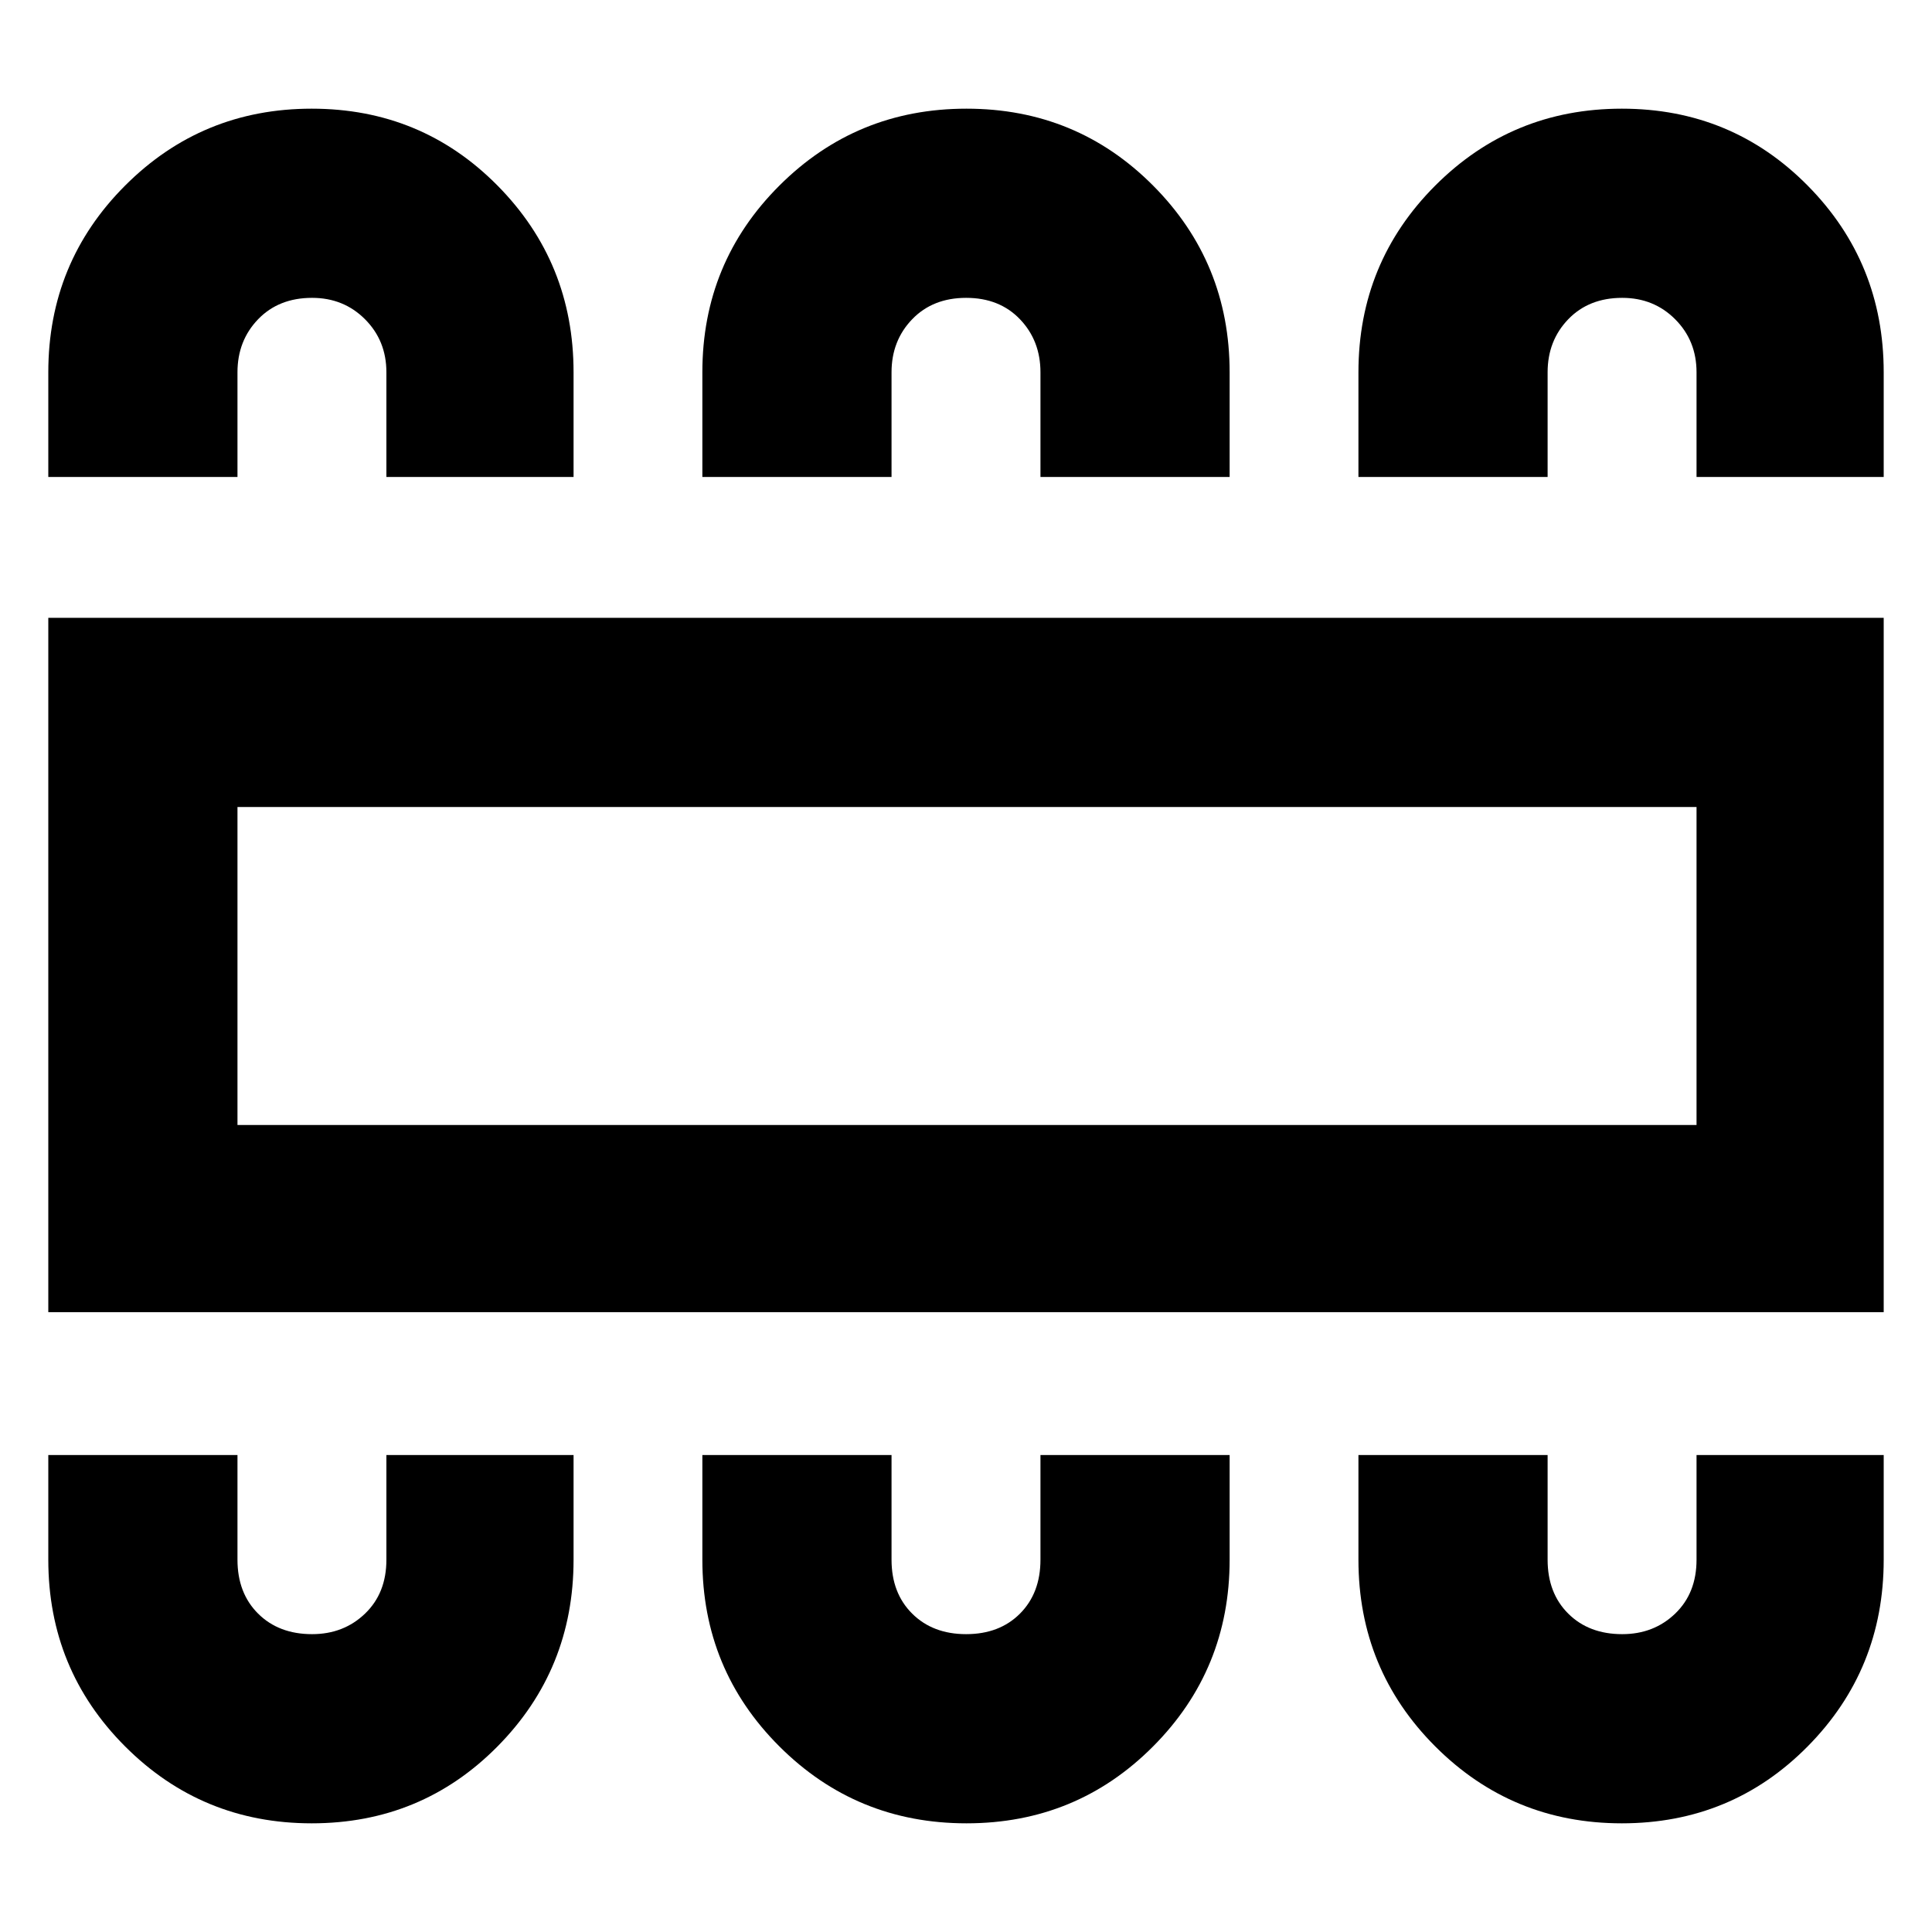 <svg xmlns="http://www.w3.org/2000/svg" width="48" height="48" viewBox="0 -960 960 960"><path d="M154.88-54q54.54 0 92.33-38.21T285-185v-52h-93v52q0 16.6-10.62 26.8-10.61 10.2-26.31 10.2-16.57 0-26.82-10.2T118-185v-52H24v52q0 54.58 38.17 92.79Q100.35-54 154.88-54Zm325.36 0q54.68 0 92.72-38.21T611-185v-52h-94v52q0 16.6-10.18 26.8T480.07-148q-16.57 0-26.82-10.2T443-185v-52h-94v52q0 54.58 38.28 92.79Q425.55-54 480.24-54Zm325.64 0q54.54 0 92.33-38.21T936-185v-52h-93v52q0 16.6-10.62 26.8-10.61 10.2-26.31 10.2-16.57 0-26.82-10.2T769-185v-52h-94v52q0 54.58 38.17 92.79Q751.35-54 805.88-54ZM24-308v-345h912v345H24Zm94-93h725v-158H118v158Zm36.88-505q54.54 0 92.33 38.21T285-775v52h-93v-52q0-15.72-10.62-26.36Q170.77-812 155.07-812q-16.57 0-26.82 10.64T118-775v52H24v-52q0-54.58 38.17-92.79Q100.35-906 154.88-906Zm325.36 0q54.68 0 92.72 38.21T611-775v52h-94v-52q0-15.72-10.18-26.36Q496.64-812 480.07-812t-26.82 10.64Q443-790.72 443-775v52h-94v-52q0-54.58 38.28-92.79Q425.55-906 480.24-906Zm325.64 0q54.54 0 92.33 38.21T936-775v52h-93v-52q0-15.72-10.62-26.36Q821.77-812 806.07-812q-16.57 0-26.82 10.64T769-775v52h-94v-52q0-54.58 38.17-92.79Q751.35-906 805.88-906ZM118-401v-158 158Z"/></svg>